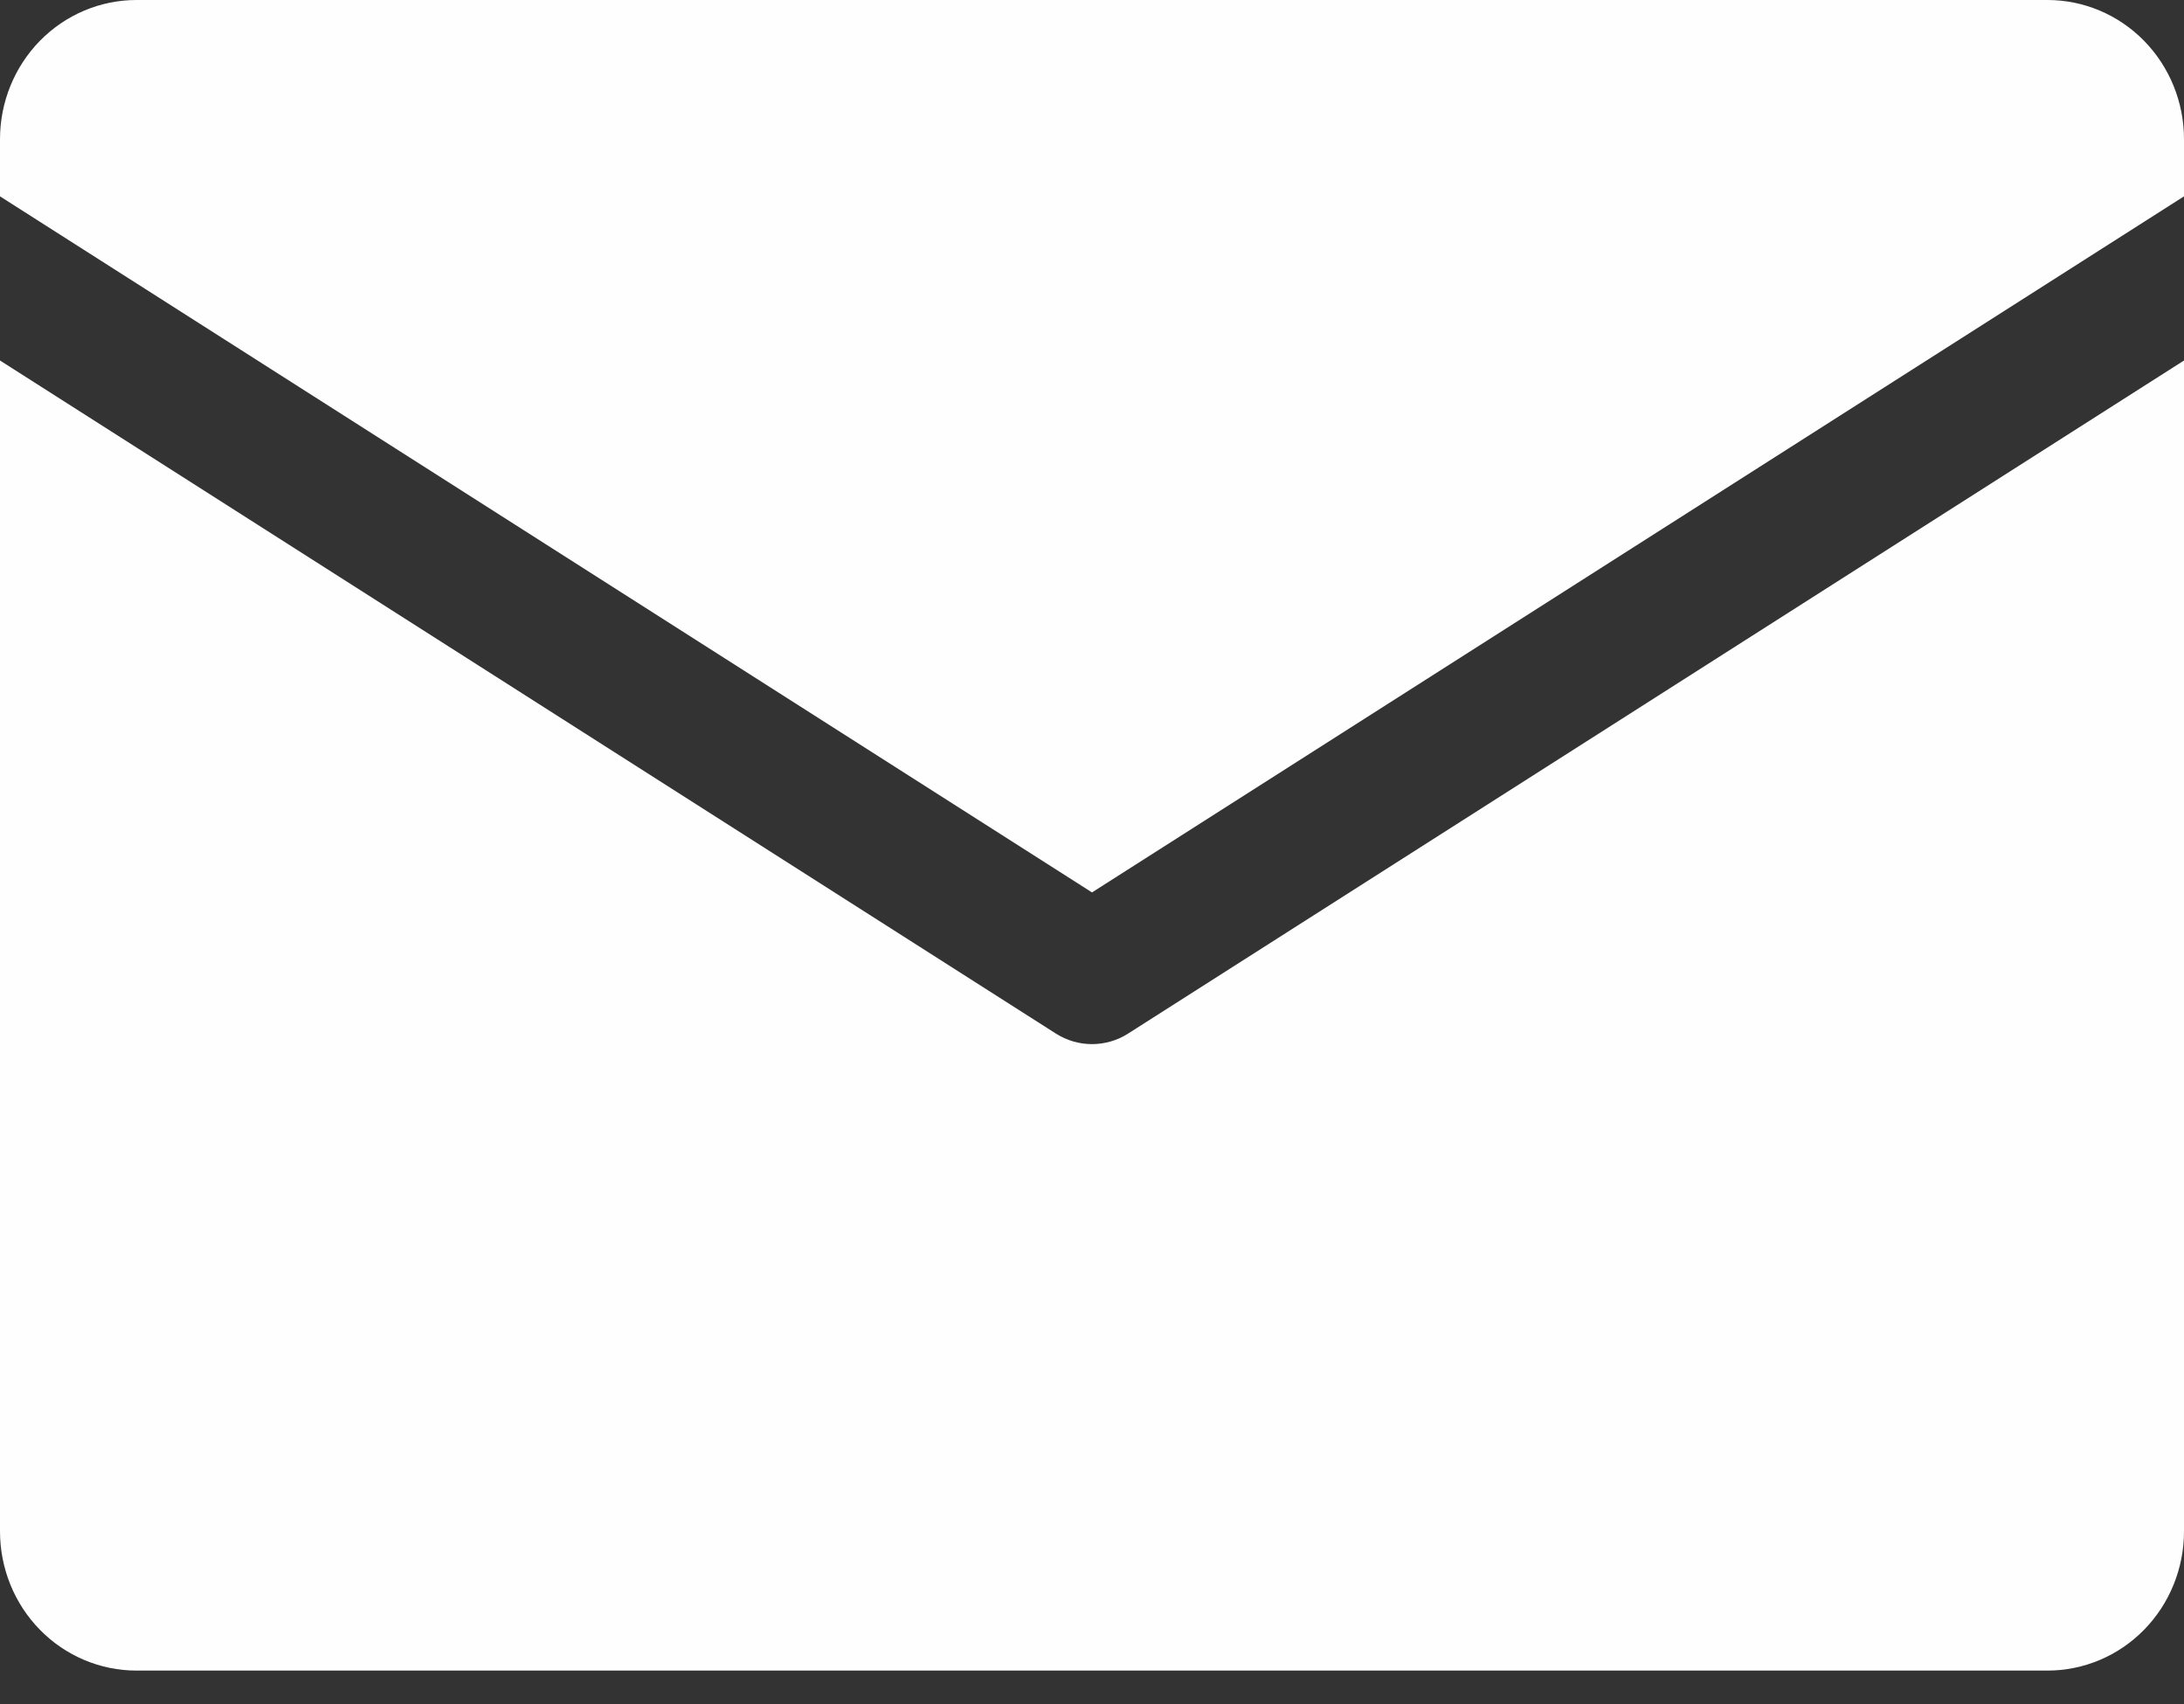 <svg width="50" height="39" viewBox="0 0 50 39" fill="none" xmlns="http://www.w3.org/2000/svg">
<rect x="0" y="0" width="50" height="39" fill="#333333" stroke="none"/>
<path d="M0 4.494V3.186C0 2.341 0.329 1.531 0.915 0.933C1.501 0.336 2.296 0 3.125 0L46.875 0C47.704 0 48.499 0.336 49.085 0.933C49.671 1.531 50 2.341 50 3.186V4.494L25 20.425L0 4.494ZM25.828 23.655C25.58 23.813 25.293 23.897 25 23.897C24.707 23.897 24.42 23.813 24.172 23.655L0 8.251V35.049C0 35.894 0.329 36.705 0.915 37.302C1.501 37.9 2.296 38.235 3.125 38.235H46.875C47.704 38.235 48.499 37.9 49.085 37.302C49.671 36.705 50 35.894 50 35.049V8.251L25.828 23.655Z" fill="#FEFEFE"/>
</svg>
